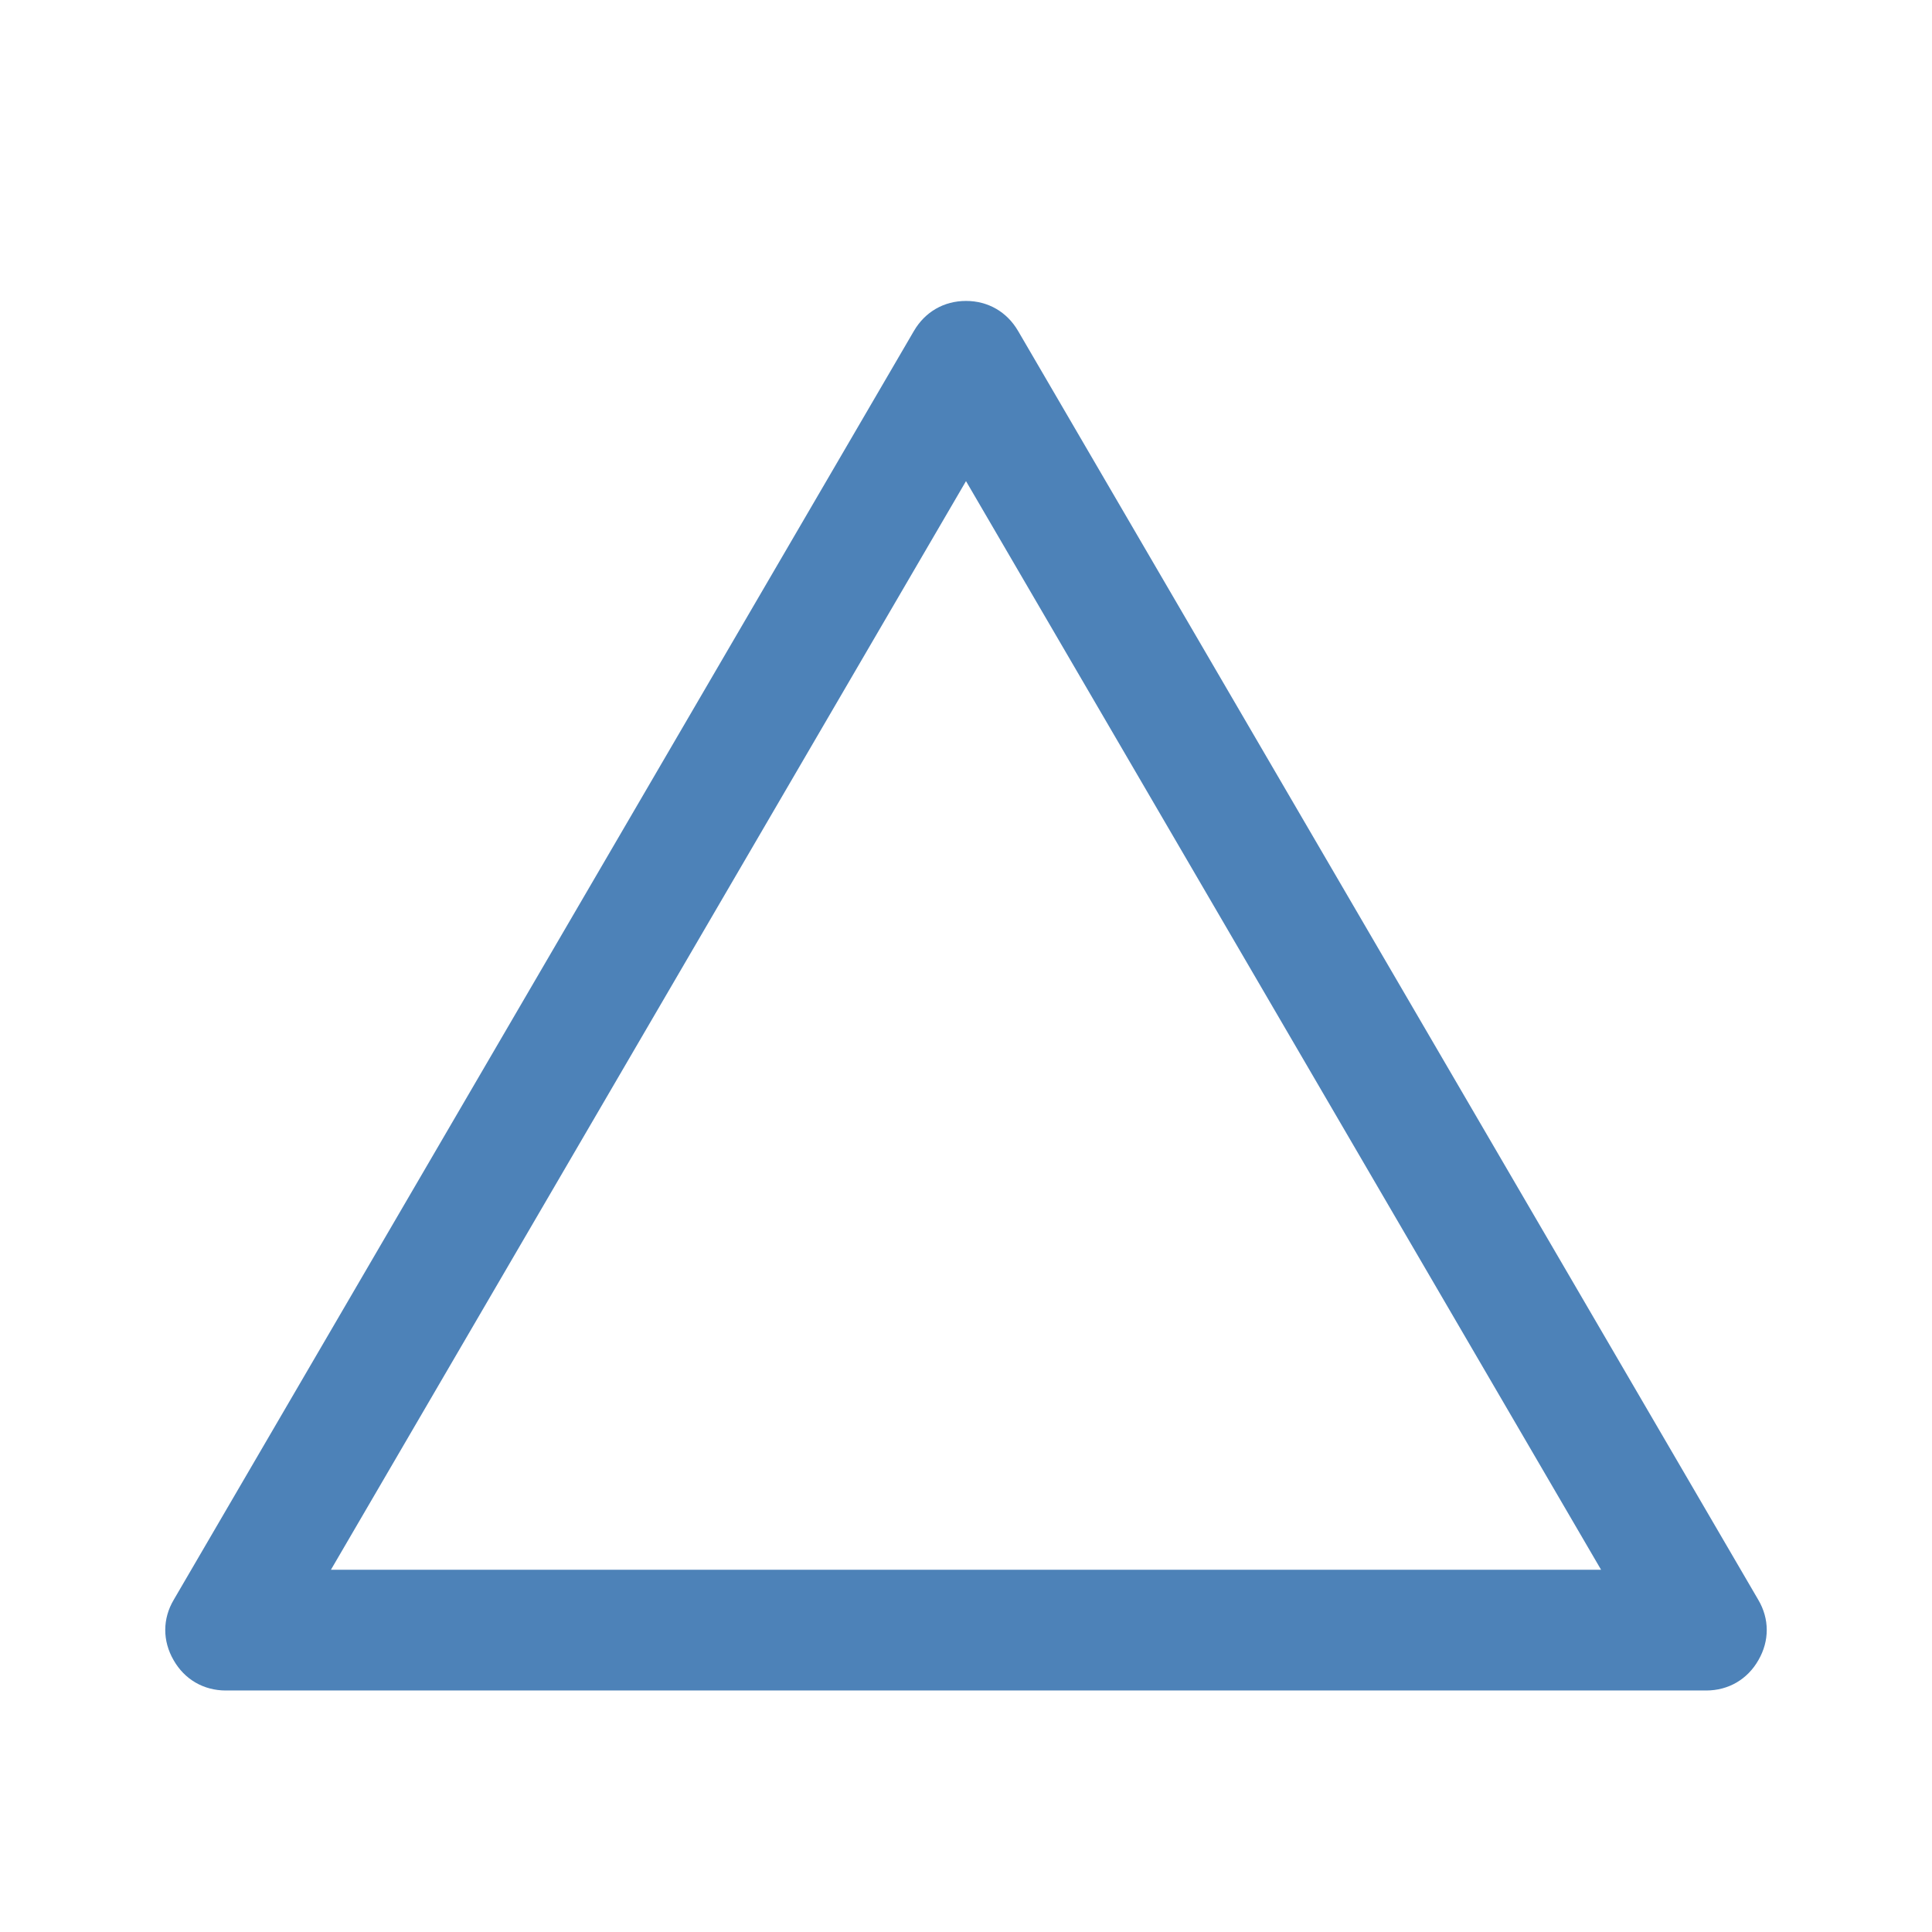 <svg xmlns="http://www.w3.org/2000/svg" width="1024" height="1024" shape-rendering="geometricPrecision" text-rendering="geometricPrecision" image-rendering="optimizeQuality" clip-rule="evenodd" viewBox="0 0 10240 10240"><title>shape_triangle icon</title><desc>shape_triangle icon from the IconExperience.com O-Collection. Copyright by INCORS GmbH (www.incors.com).</desc><path fill="#4D82B8" d="M5396 1754l3923 6725c60 101 60 218 1 320-58 102-159 161-277 161H1197c-118 0-219-59-277-161-59-102-59-219 1-320l3923-6725c59-101 159-159 276-159s217 58 276 159zm-276 796L1754 8320h6732L5120 2550z"/></svg>